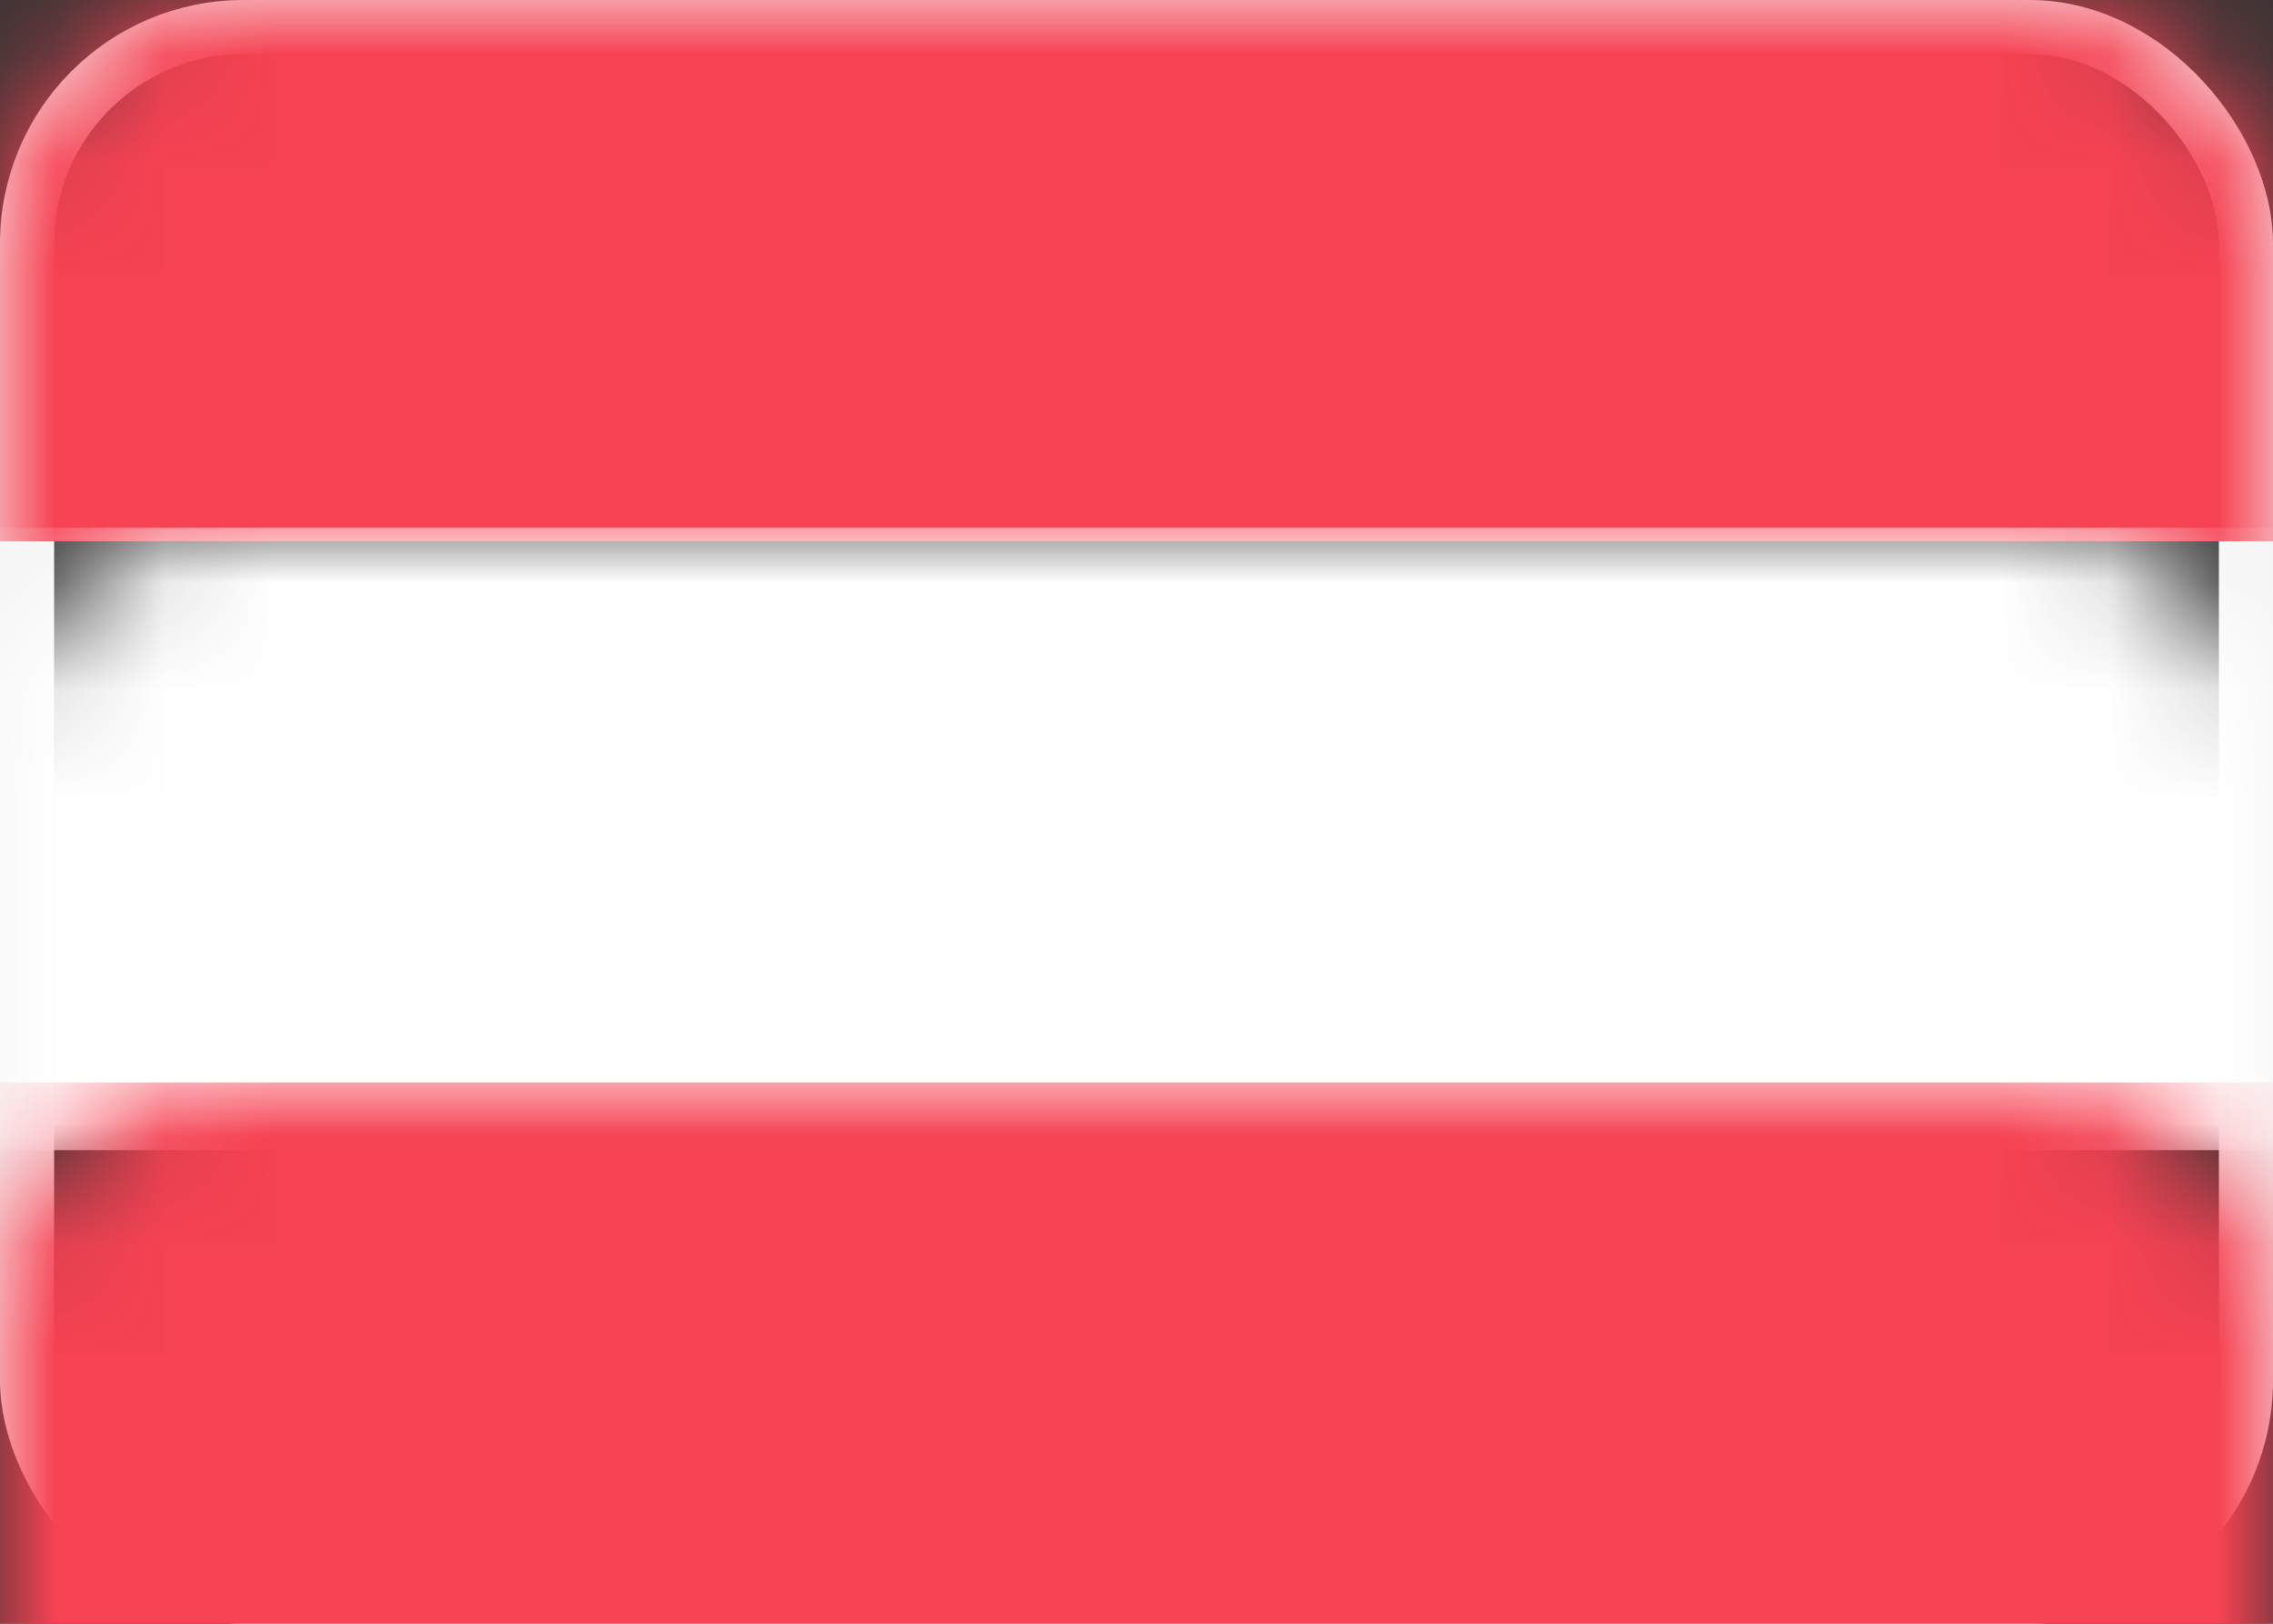 <?xml version="1.0" encoding="UTF-8"?>
<svg width="21px" height="15px" viewBox="0 0 21 15" version="1.1" xmlns="http://www.w3.org/2000/svg" xmlns:xlink="http://www.w3.org/1999/xlink">
    <rect x="0" y="0" width="21" height="15" fill="#333333" stroke="none"/>
    <!-- Generator: Sketch 52.5 (67469) - http://www.bohemiancoding.com/sketch -->
    <title>flag - AT - Austria - sm</title>
    <desc>Created with Sketch.</desc>
    <defs>
        <rect id="path-1" x="0" y="0" width="21" height="15" rx="2"></rect>
    </defs>
    <g id="Flags" stroke="none" stroke-width="1" fill="none" fill-rule="evenodd">
        <g id="Artboard" transform="translate(-159, -103)">
            <g id="small" transform="translate(158, 103)">
                <g id="flag---AT---Austria---sm" transform="translate(1, 0)">
                    <mask id="mask-2" fill="white">
                        <use xlink:href="#path-1"></use>
                    </mask>
                    <rect stroke="#F5F5F5" stroke-width="0.5" x="0.25" y="0.25" width="20.5" height="14.5" rx="2"></rect>
                    <rect id="red" fill="#F64253" mask="url(#mask-2)" x="0" y="0" width="21" height="5"></rect>
                    <rect id="white" fill="#FFFFFF" mask="url(#mask-2)" x="0" y="4.875" width="21" height="5.75"></rect>
                    <rect id="red" fill="#F64253" mask="url(#mask-2)" x="0" y="10" width="21" height="5"></rect>
                </g>
            </g>
        </g>
    </g>
</svg>